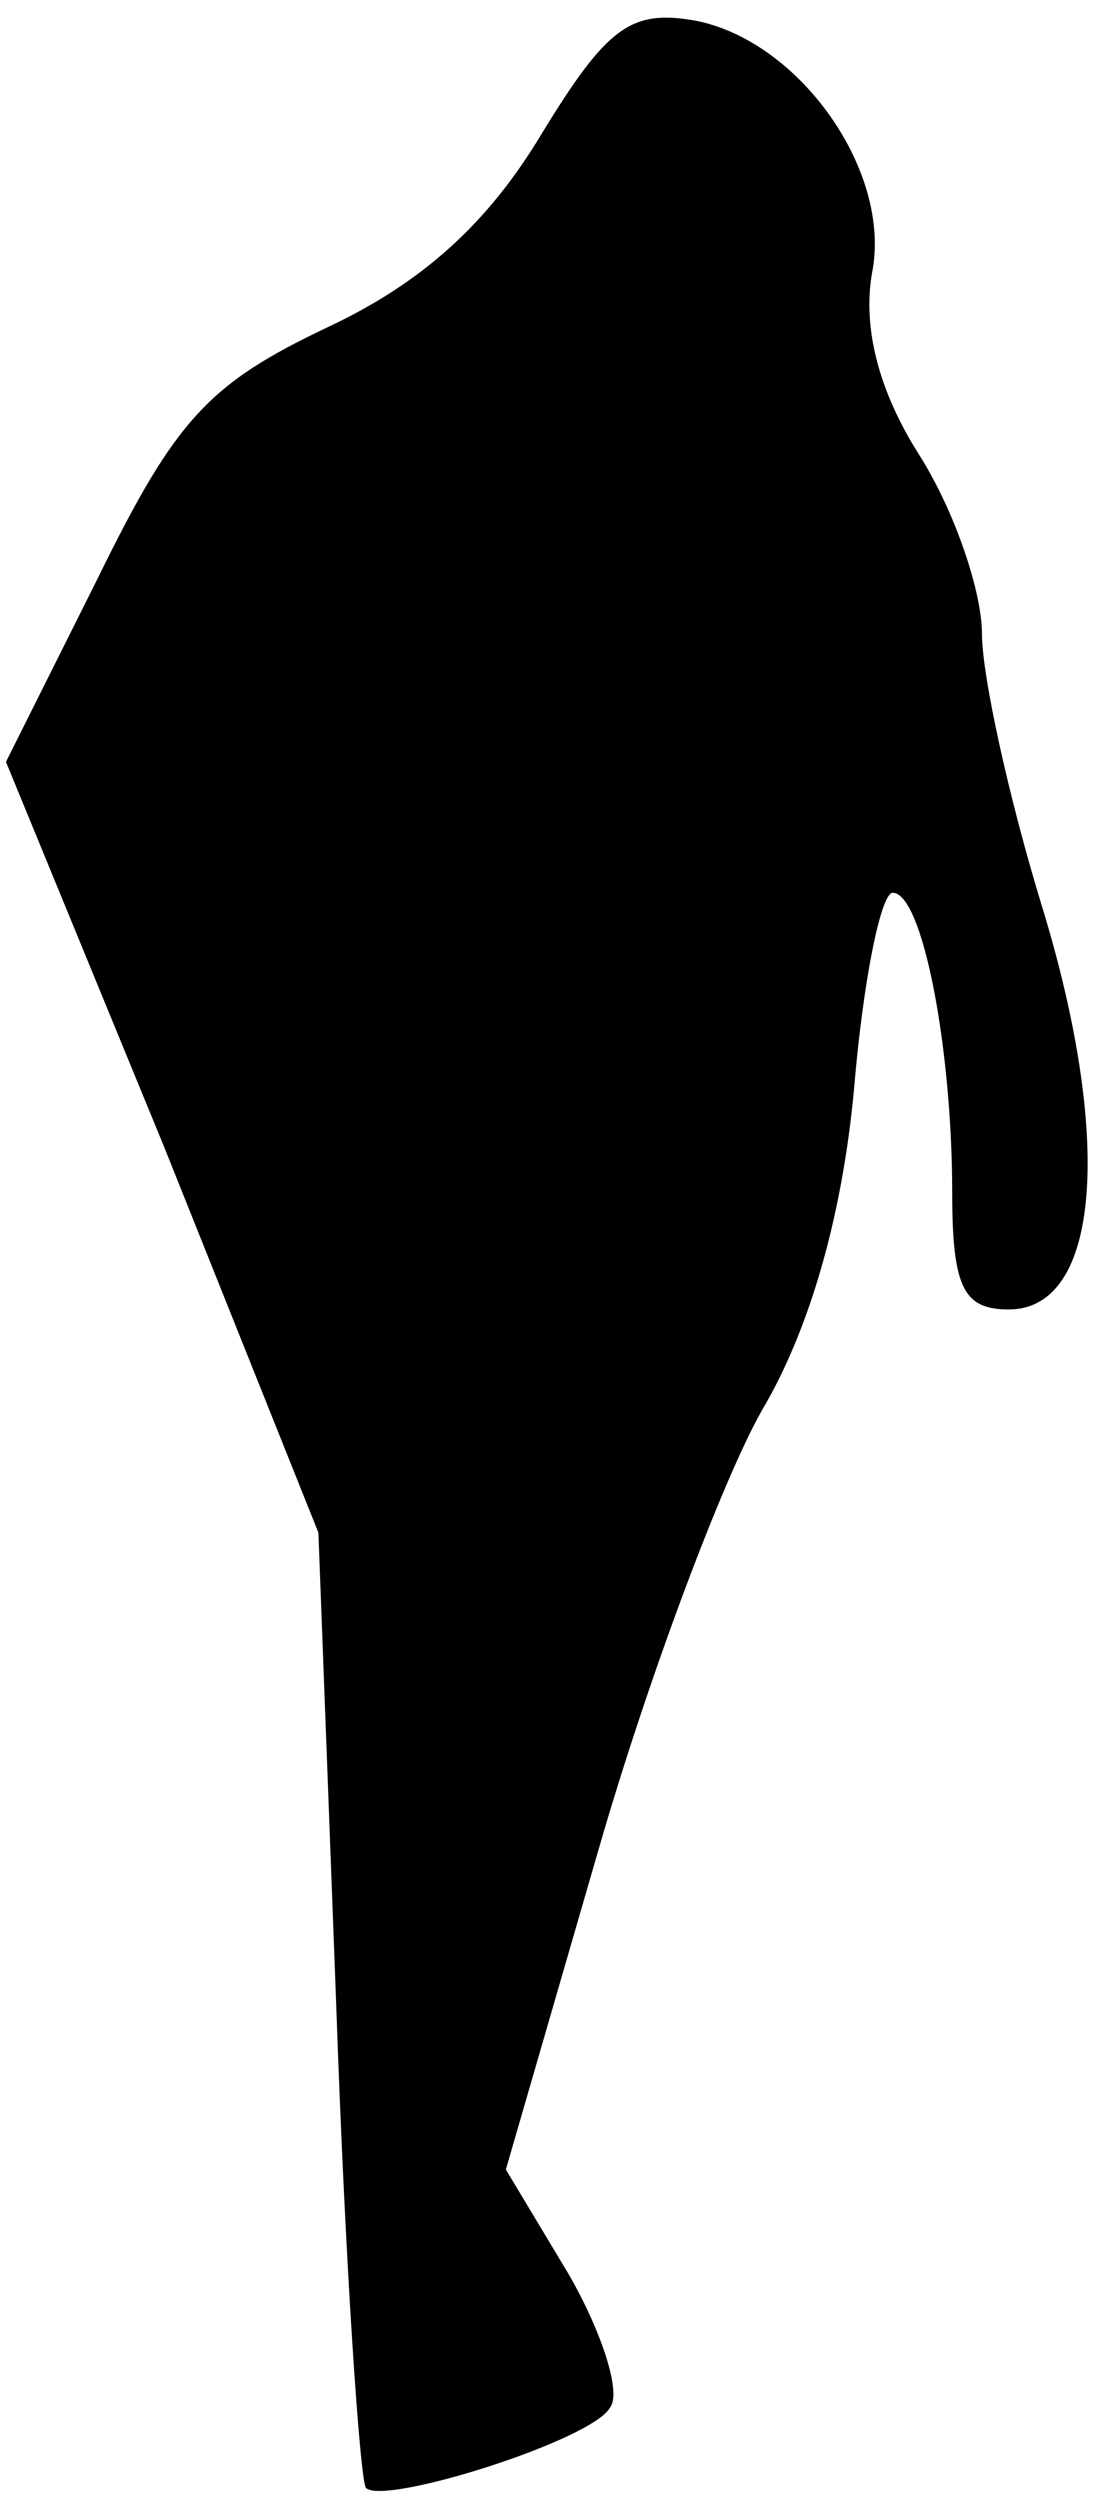 <?xml version="1.0" standalone="no"?>
<!DOCTYPE svg PUBLIC "-//W3C//DTD SVG 20010904//EN"
 "http://www.w3.org/TR/2001/REC-SVG-20010904/DTD/svg10.dtd">
<svg version="1.0" xmlns="http://www.w3.org/2000/svg"
 width="37pt" height="84pt" viewBox="0 0 37 84"
 preserveAspectRatio="xMidYMid meet">
<g transform="translate(0,84) scale(0.1,-0.1)"
fill="#000000" stroke="none">
<path fill="#000000" stroke="none" d="M182 795 c-18 -30 -40 -50 -72 -65 -40
-19 -51 -31 -77 -84 l-31 -62 53 -129 52 -130 6 -159 c3 -87 8 -160 10 -162 6
-6 76 16 82 27 4 5 -3 26 -14 45 l-21 35 31 107 c17 59 42 125 55 148 16 27
27 65 31 108 3 36 9 66 13 66 10 0 20 -52 20 -101 0 -32 4 -39 19 -39 31 0 35
58 11 136 -11 36 -20 77 -20 91 0 14 -9 41 -21 60 -14 22 -19 43 -16 61 7 34
-24 78 -59 85 -22 4 -30 -2 -52 -38z"/>
</g>
</svg>
